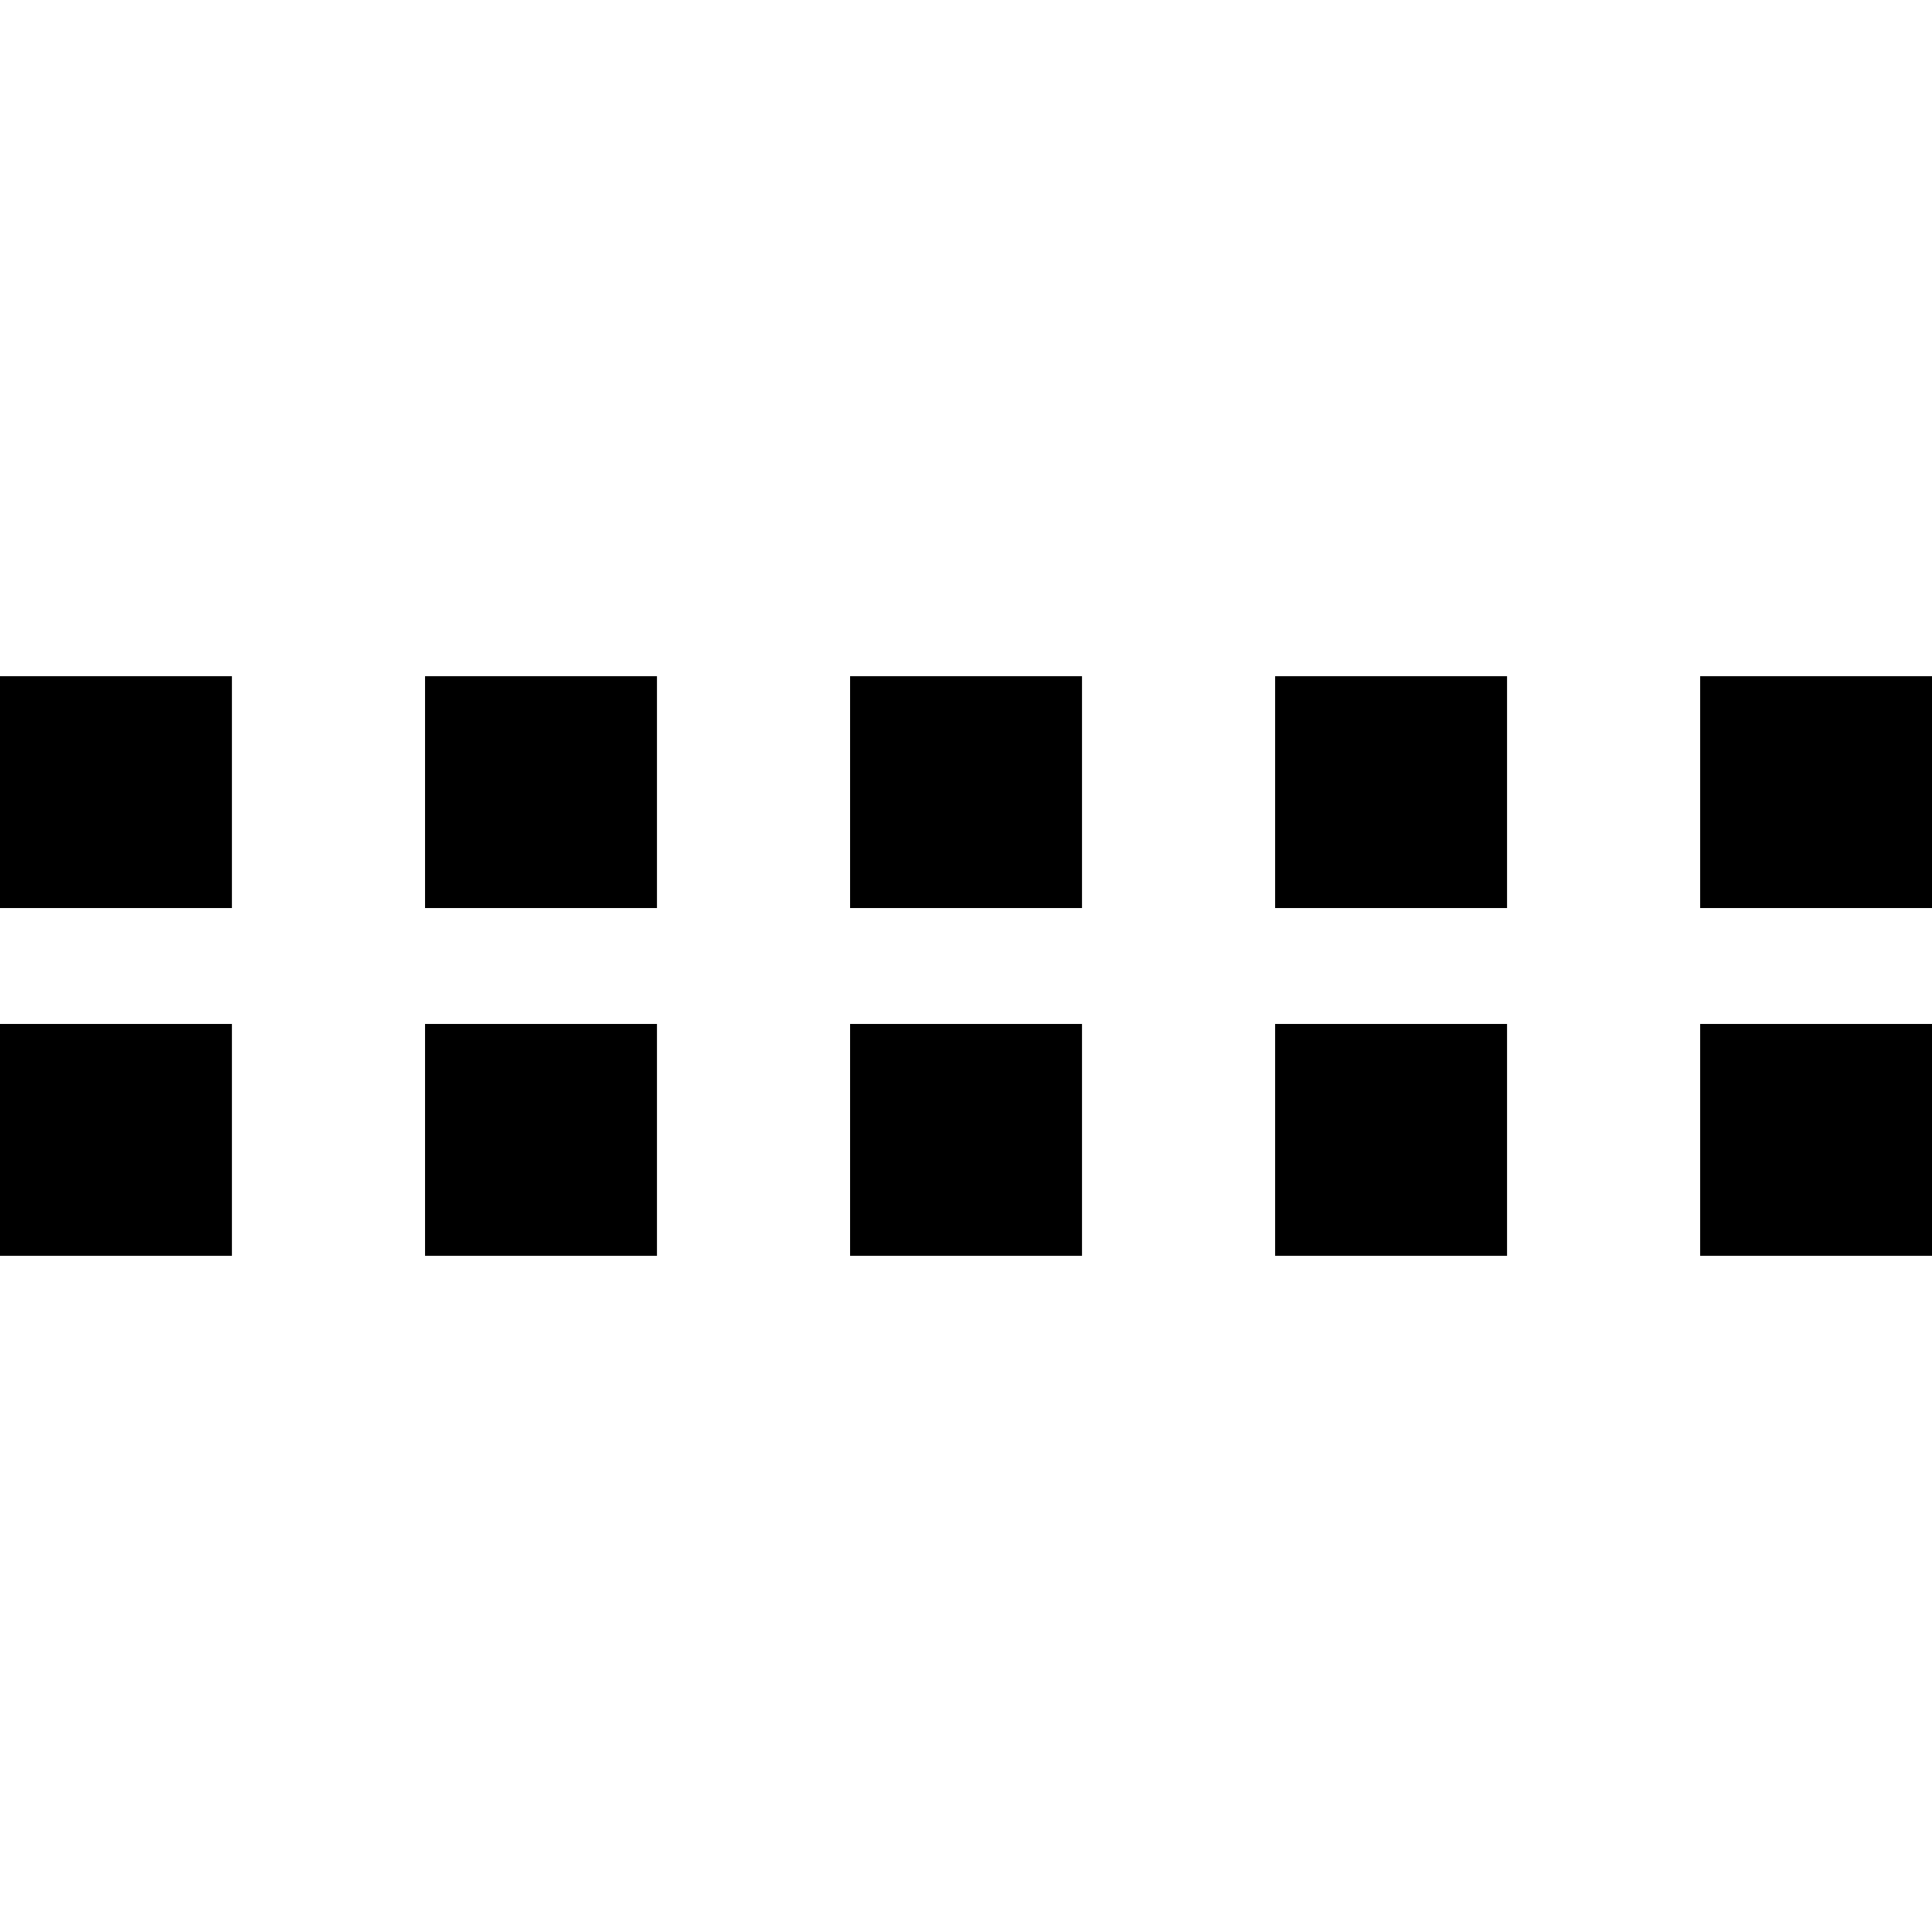 <?xml version="1.0" encoding="utf-8"?>
<!-- Generator: Adobe Illustrator 25.3.1, SVG Export Plug-In . SVG Version: 6.00 Build 0)  -->
<svg version="1.1" id="Ebene_1" xmlns="http://www.w3.org/2000/svg" xmlns:xlink="http://www.w3.org/1999/xlink" x="0px" y="0px"
	 viewBox="0 0 500 500" style="enable-background:new 0 0 500 500;" xml:space="preserve">
<style type="text/css">
	.st1{fill:none;stroke:#000000;stroke-width:60;stroke-linecap:square;stroke-linejoin:round;stroke-dasharray:2.200010e-02,109.978;}
</style>
<desc>Created with Sketch.</desc>
<g>
	<g>
		<line class="st1" x1="30" y1="295" x2="470.01" y2="295"/>
	</g>
</g>
<g>
	<g>
		<line class="st1" x1="30" y1="205" x2="470.01" y2="205"/>
	</g>
</g>
</svg>
